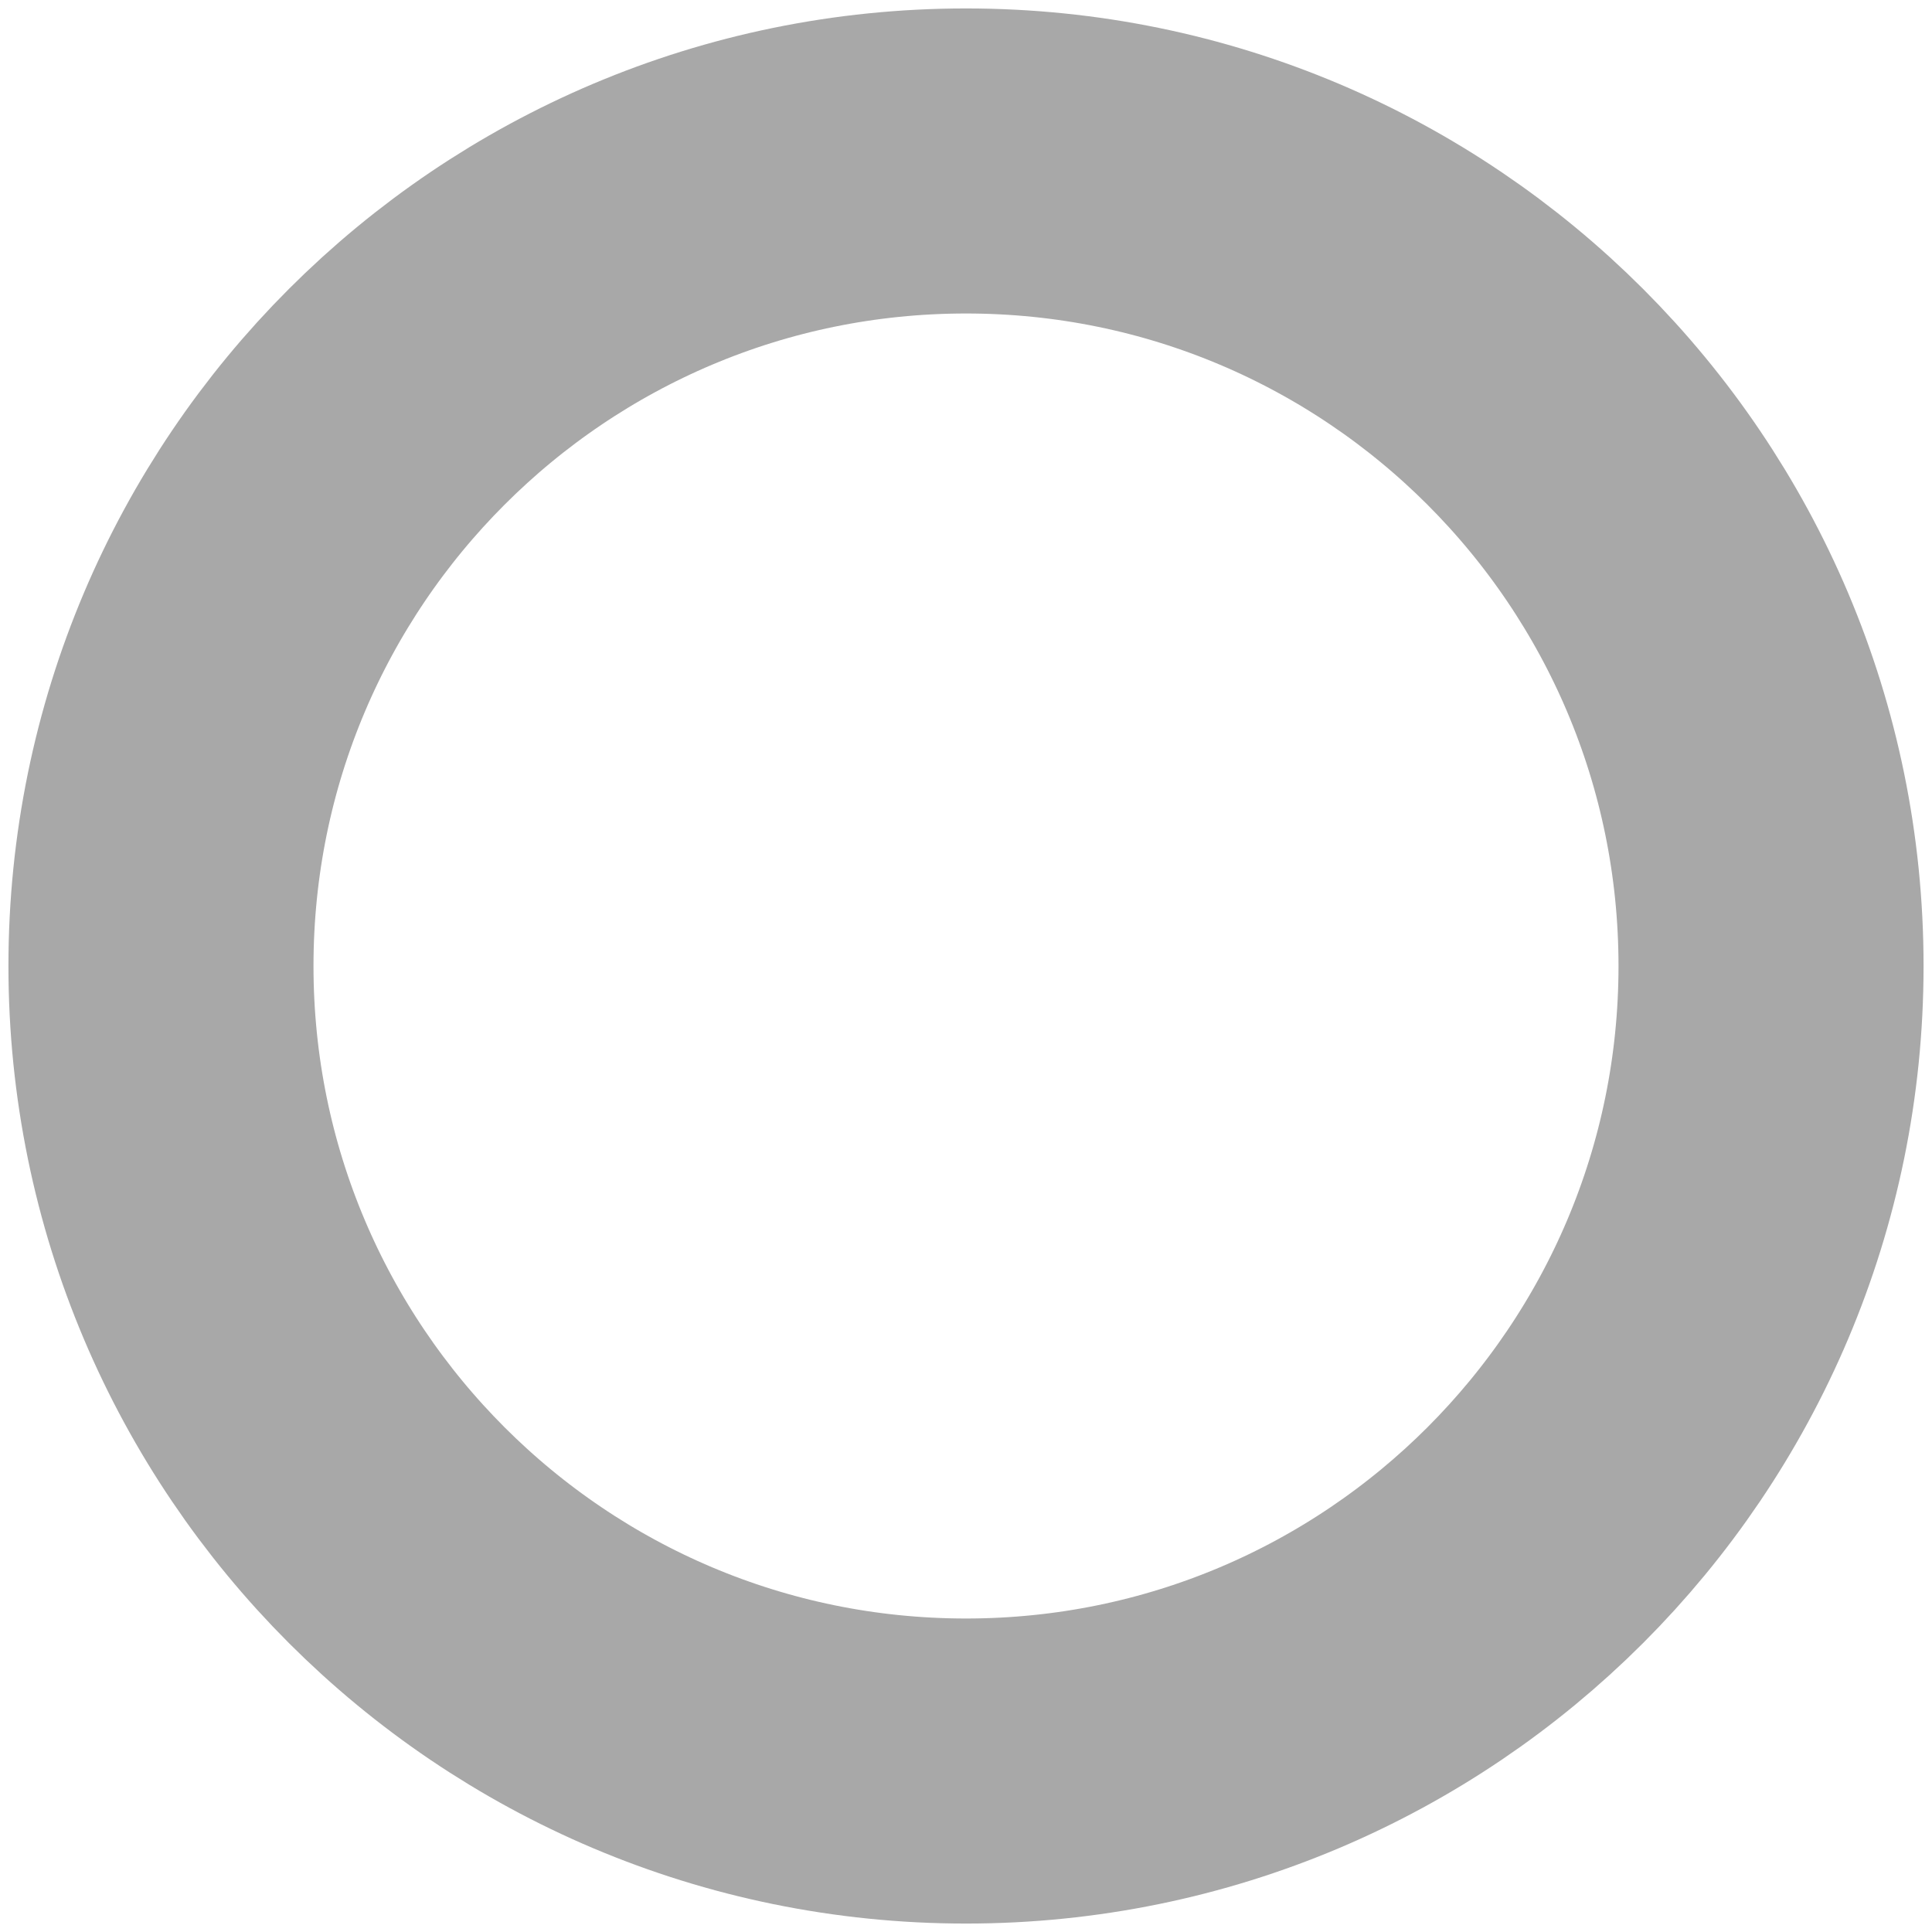 <svg width="19" height="19" viewBox="0 0 19 19" fill="none" xmlns="http://www.w3.org/2000/svg">
<g clip-path="url(#clip0_302_296)">
<path d="M9.5 17.417C13.872 17.417 17.417 13.872 17.417 9.5C17.417 5.128 13.872 1.583 9.5 1.583C5.128 1.583 1.583 5.128 1.583 9.5C1.583 13.872 5.128 17.417 9.5 17.417Z" stroke="#A8A8A8" stroke-width="3" stroke-linecap="round" stroke-linejoin="round"/>
</g>
<defs>
<clipPath id="clip0_302_296">
<rect width="19" height="19" fill="white"/>
</clipPath>
</defs>
</svg>
